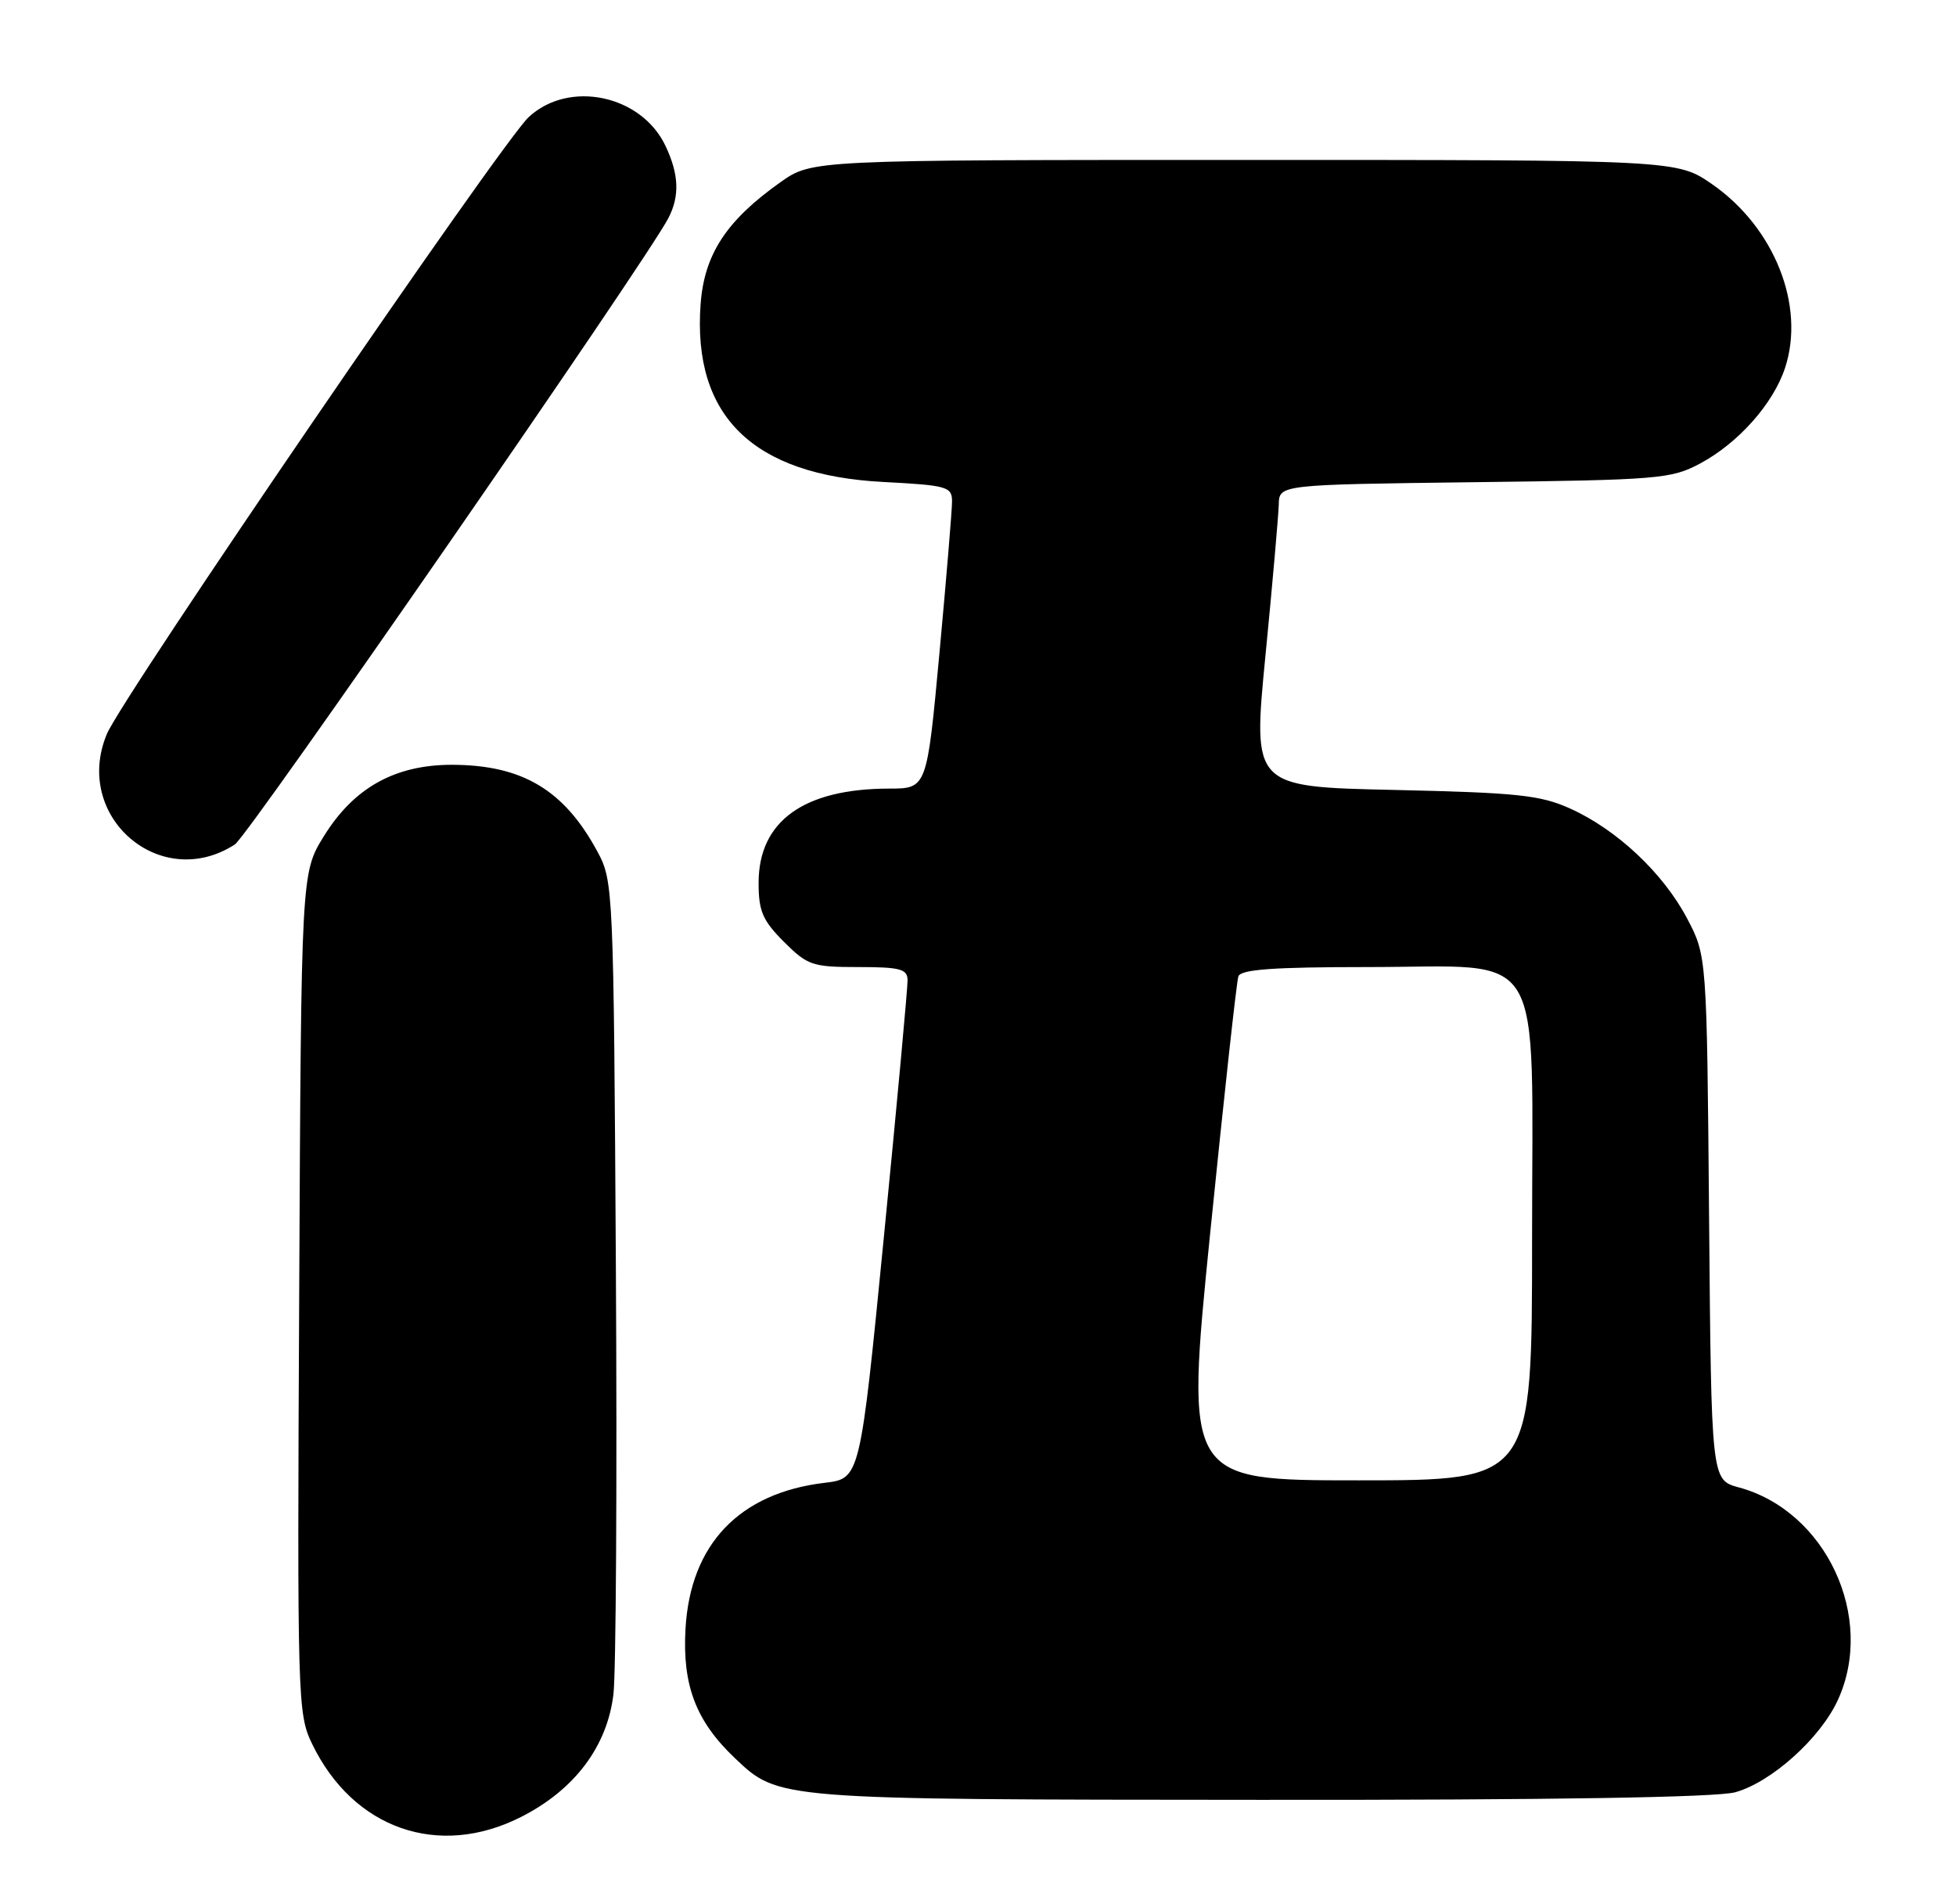 <?xml version="1.0" encoding="UTF-8" standalone="no"?>
<!DOCTYPE svg PUBLIC "-//W3C//DTD SVG 1.1//EN" "http://www.w3.org/Graphics/SVG/1.1/DTD/svg11.dtd" >
<svg xmlns="http://www.w3.org/2000/svg" xmlns:xlink="http://www.w3.org/1999/xlink" version="1.1" viewBox="0 0 263 256">
 <g >
 <path fill="currentColor"
d=" M 70.06 244.25 C 77.25 240.61 81.64 234.78 82.48 227.77 C 82.83 224.87 82.98 199.10 82.81 170.50 C 82.51 119.43 82.46 118.43 80.34 114.50 C 75.86 106.19 70.25 102.84 60.80 102.81 C 53.13 102.80 47.58 105.88 43.54 112.42 C 40.50 117.34 40.50 117.34 40.23 173.80 C 39.96 228.72 40.01 230.38 41.97 234.44 C 47.50 245.86 58.98 249.87 70.06 244.25 Z  M 233.32 240.93 C 238.20 239.57 244.79 233.64 247.13 228.50 C 252.19 217.40 245.52 203.12 233.80 199.95 C 230.10 198.95 230.10 198.95 229.80 163.72 C 229.50 128.50 229.50 128.50 226.83 123.44 C 223.61 117.35 217.41 111.53 211.12 108.69 C 207.10 106.88 204.03 106.56 187.46 106.19 C 168.43 105.77 168.43 105.77 170.15 88.14 C 171.10 78.44 171.90 69.30 171.94 67.82 C 172.00 65.15 172.00 65.15 198.25 64.82 C 223.02 64.52 224.73 64.38 228.59 62.31 C 233.73 59.56 238.42 54.28 240.01 49.47 C 242.77 41.11 238.60 30.60 230.23 24.78 C 225.50 21.50 225.50 21.50 167.34 21.50 C 109.17 21.50 109.17 21.50 104.93 24.50 C 97.66 29.65 94.69 34.19 94.20 40.91 C 93.11 55.96 101.24 63.87 118.75 64.79 C 127.34 65.24 128.00 65.42 128.01 67.39 C 128.01 68.55 127.25 77.71 126.32 87.75 C 124.63 106.00 124.63 106.00 119.56 106.01 C 108.07 106.02 102.00 110.39 102.00 118.68 C 102.00 122.49 102.54 123.74 105.40 126.60 C 108.58 129.78 109.23 130.00 115.40 130.00 C 121.01 130.00 122.01 130.26 122.03 131.75 C 122.05 132.71 120.63 148.18 118.86 166.13 C 115.65 198.76 115.65 198.76 110.90 199.33 C 99.40 200.69 92.81 207.60 92.17 218.98 C 91.74 226.56 93.58 231.38 98.80 236.33 C 104.70 241.94 104.33 241.91 169.50 241.95 C 208.85 241.98 230.82 241.62 233.32 240.93 Z  M 31.58 113.52 C 33.40 112.34 86.85 35.12 89.87 29.32 C 91.41 26.35 91.29 23.42 89.48 19.61 C 86.23 12.75 76.49 10.71 71.08 15.75 C 67.41 19.17 16.46 93.65 14.37 98.67 C 9.73 109.76 21.58 119.98 31.58 113.52 Z  M 162.72 165.75 C 164.57 147.46 166.27 131.94 166.51 131.25 C 166.83 130.32 171.21 130.00 183.83 130.00 C 208.18 130.00 206.00 126.40 206.00 166.57 C 206.00 199.00 206.00 199.00 182.68 199.00 C 159.37 199.00 159.37 199.00 162.72 165.75 Z "/>
</g>
</svg>